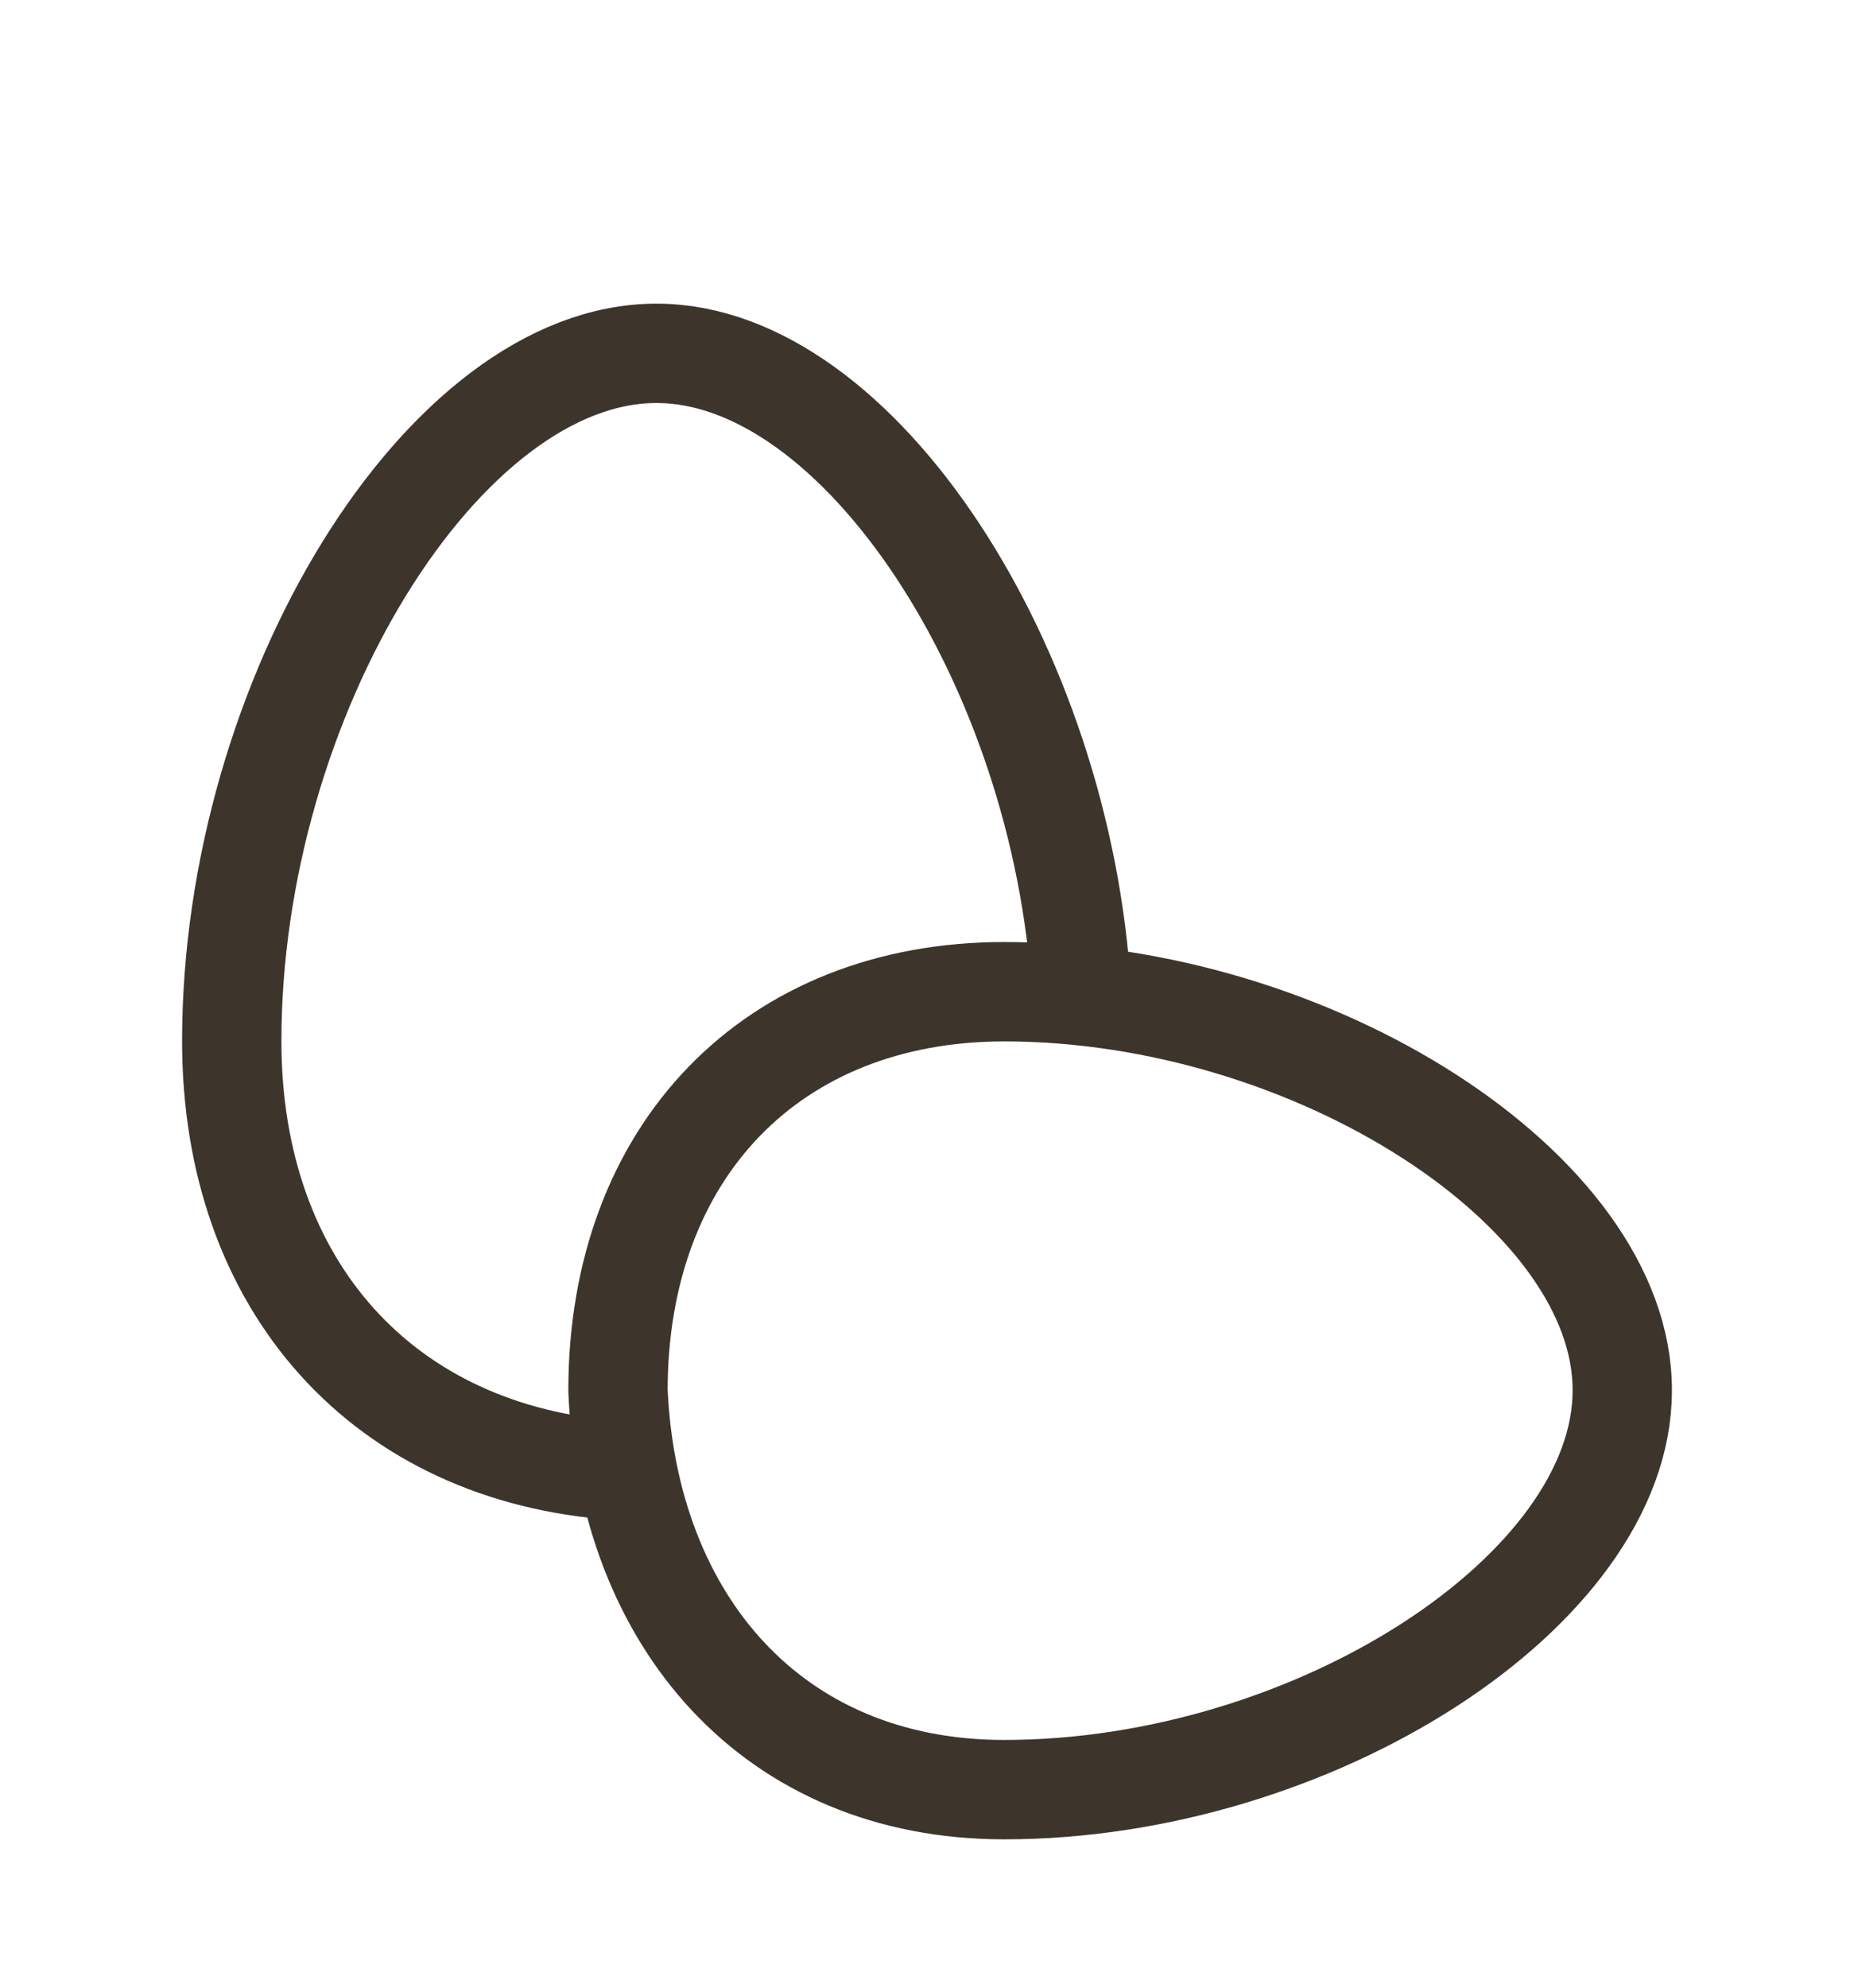 <svg width="28" height="30" viewBox="0 0 28 30" fill="none" xmlns="http://www.w3.org/2000/svg">
<g clip-path="url(#clip0_12_1103)">
<path d="M15.167 27.011C11.667 27.011 9.487 24.46 9.333 20.989C9.333 17.376 11.667 14.968 15.167 14.968C19.833 14.968 24.512 17.979 24.5 20.989C24.5 24 19.833 27.011 15.167 27.011Z" stroke="#3D352C" stroke-width="1.5" stroke-linecap="round" stroke-linejoin="round"/>
<path d="M9.333 22.194C5.798 21.957 3.5 19.413 3.5 15.714C3.5 10.527 6.708 5.327 9.917 5.333C12.966 5.333 16.039 10.048 16.333 14.968" stroke="#3D352C" stroke-width="1.5" stroke-linecap="round" stroke-linejoin="round"/>
</g>
<defs>
<clipPath id="clip0_12_1103">
<rect width="28" height="28.903" fill="white" transform="translate(0 0.516)"/>
</clipPath>
</defs>
</svg>
